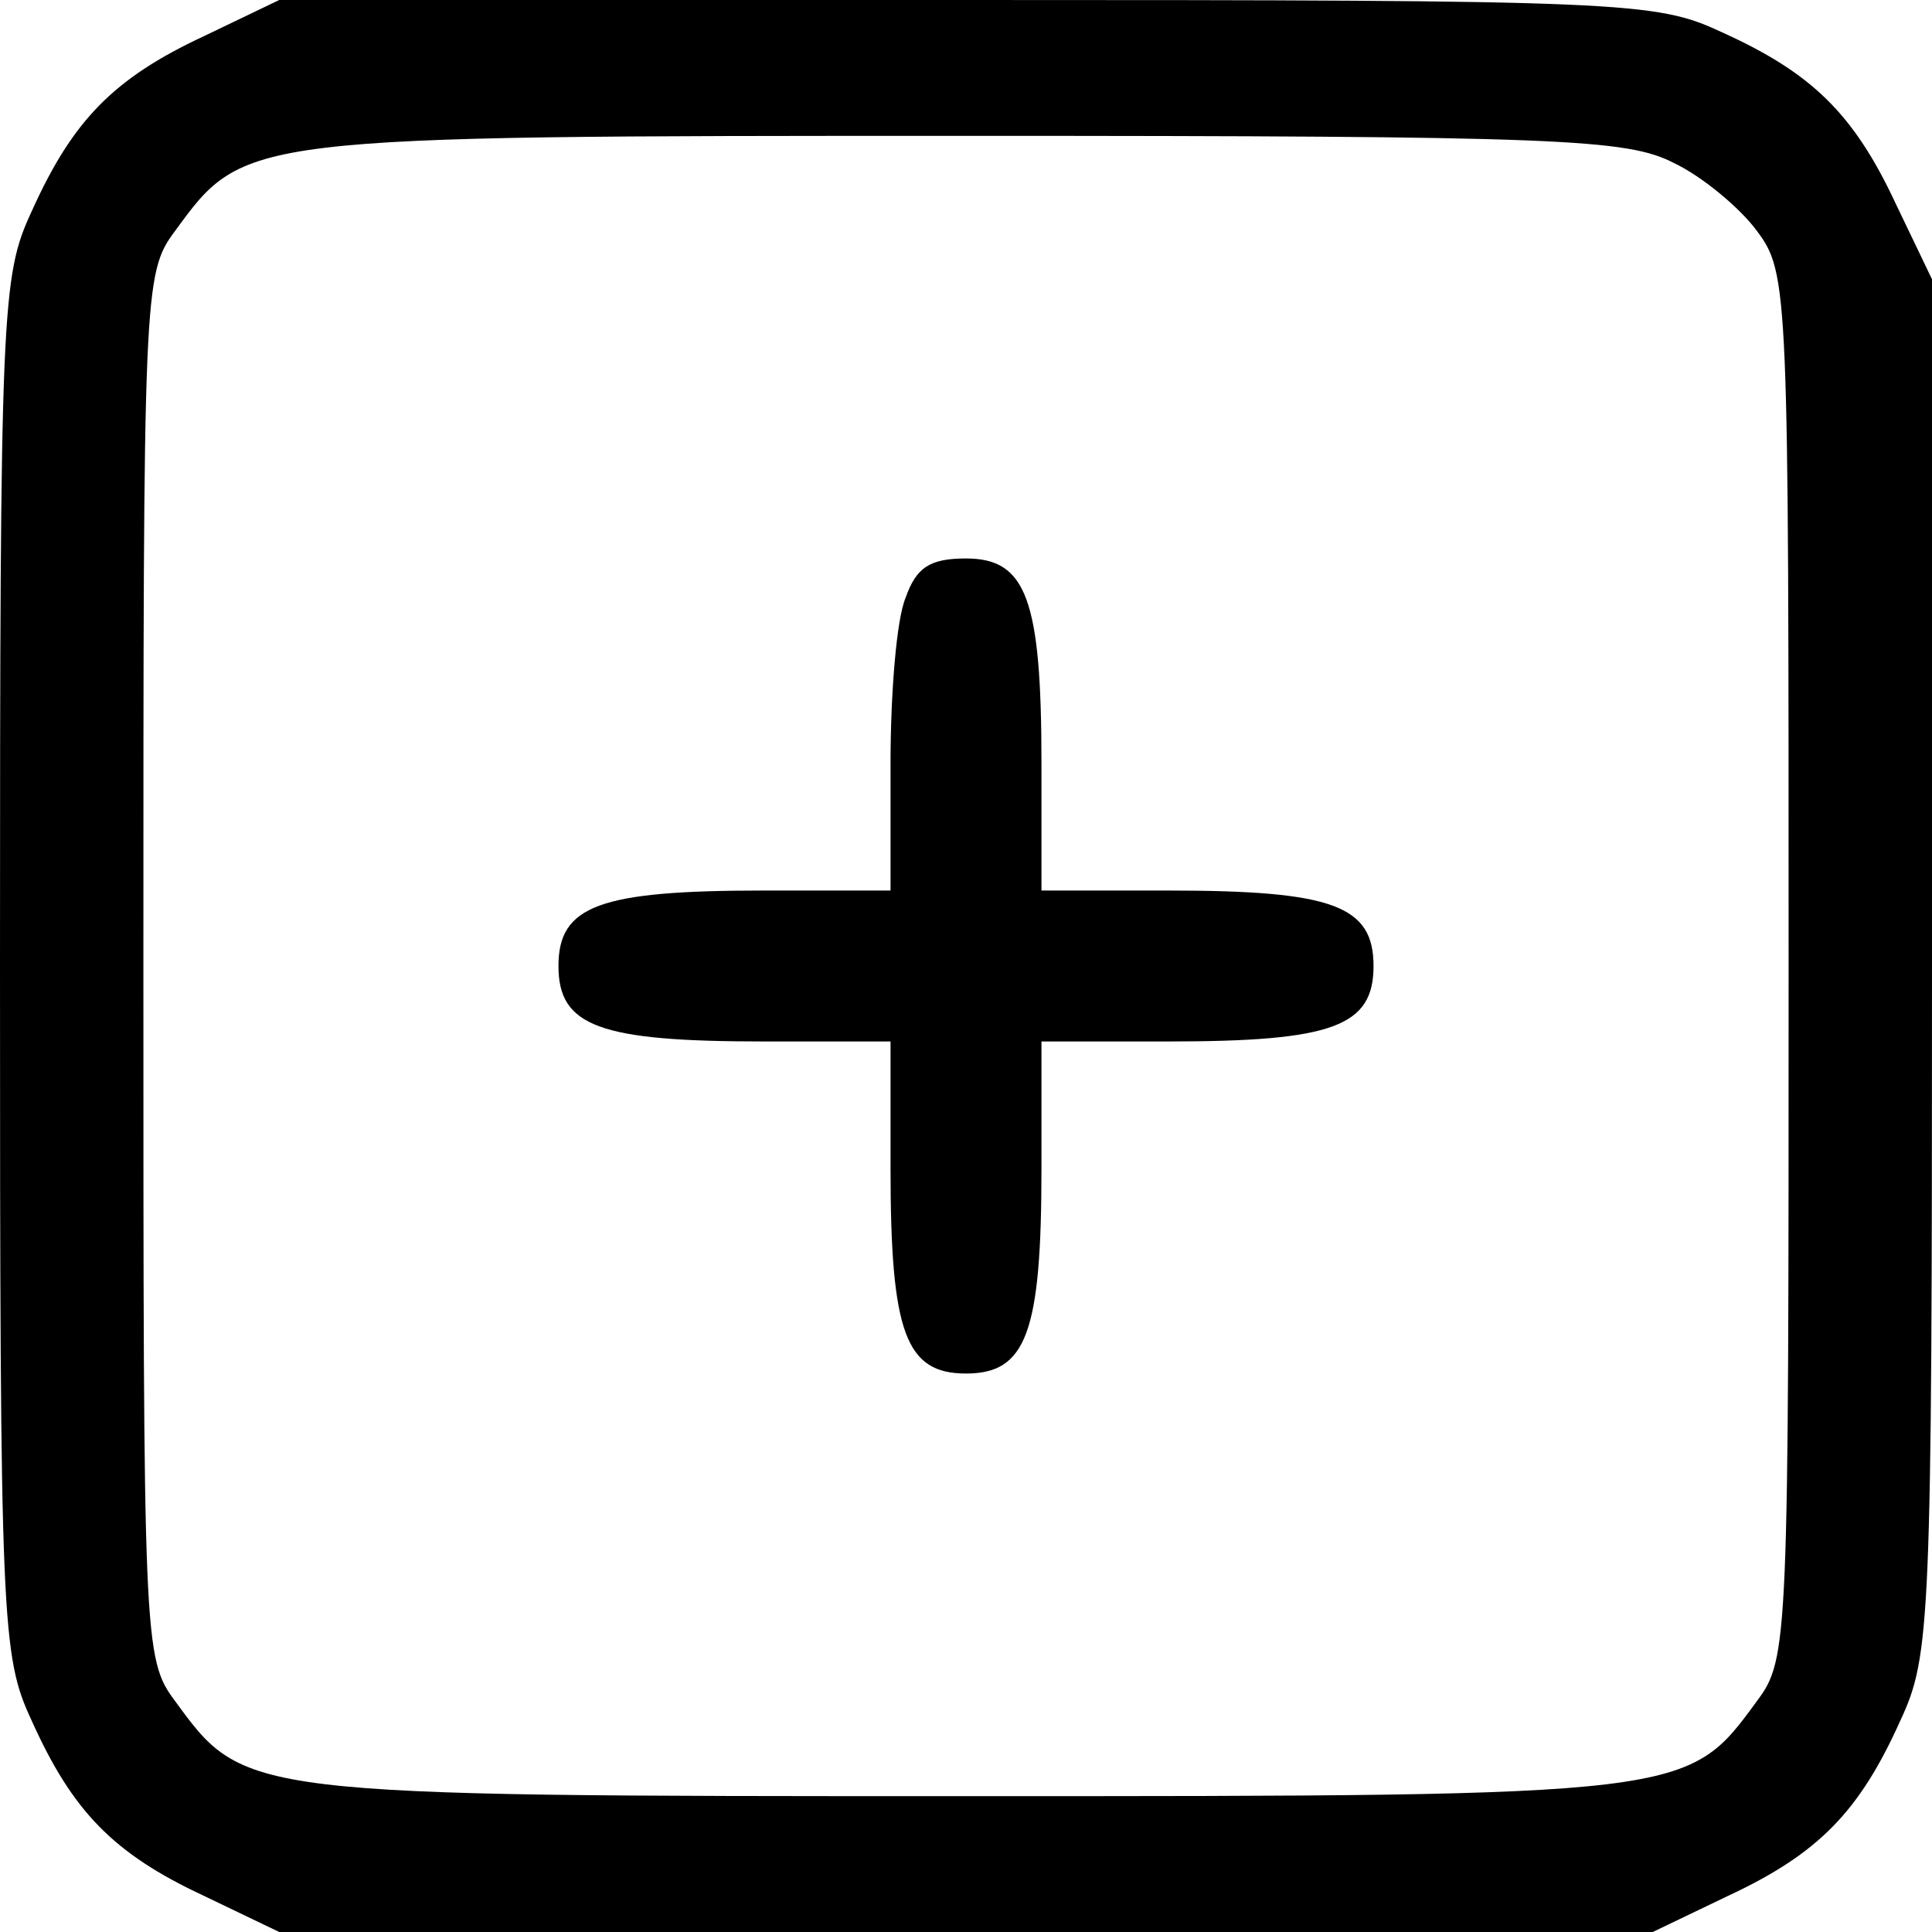 <?xml version="1.0" standalone="no"?>
<!DOCTYPE svg PUBLIC "-//W3C//DTD SVG 20010904//EN"
 "http://www.w3.org/TR/2001/REC-SVG-20010904/DTD/svg10.dtd">
<svg version="1.0" xmlns="http://www.w3.org/2000/svg"
 width="128pt" height="128pt" viewBox="0 0 128 128"
 preserveAspectRatio="xMidYMid meet">

<g transform="translate(0,128) scale(0.1,-0.1)"
fill="#000000" stroke="none">
<path d="M135 1256 c-60 -28 -87 -56 -114 -116 -20 -43 -21 -63 -21 -500 0
-437 1 -457 21 -500 27 -60 54 -88 114 -116 l50 -24 455 0 455 0 50 24 c60 28
87 56 114 116 20 43 21 64 21 500 l0 455 -24 50 c-28 60 -56 87 -116 114 -43
20 -64 21 -500 21 l-455 0 -50 -24z m974 -84 c19 -9 44 -30 55 -45 21 -28 21
-39 21 -487 0 -448 0 -459 -21 -487 -46 -63 -45 -63 -524 -63 -479 0 -478 0
-524 63 -21 28 -21 39 -21 487 0 448 0 459 21 487 46 63 45 63 524 63 394 0
438 -2 469 -18z"/>
<path d="M600 884 c-6 -14 -10 -63 -10 -110 l0 -84 -84 0 c-109 0 -136 -10
-136 -50 0 -40 27 -50 136 -50 l84 0 0 -84 c0 -109 10 -136 50 -136 40 0 50
27 50 136 l0 84 84 0 c109 0 136 10 136 50 0 40 -27 50 -136 50 l-84 0 0 84
c0 109 -10 136 -50 136 -24 0 -33 -6 -40 -26z"/>
</g>
</svg>

